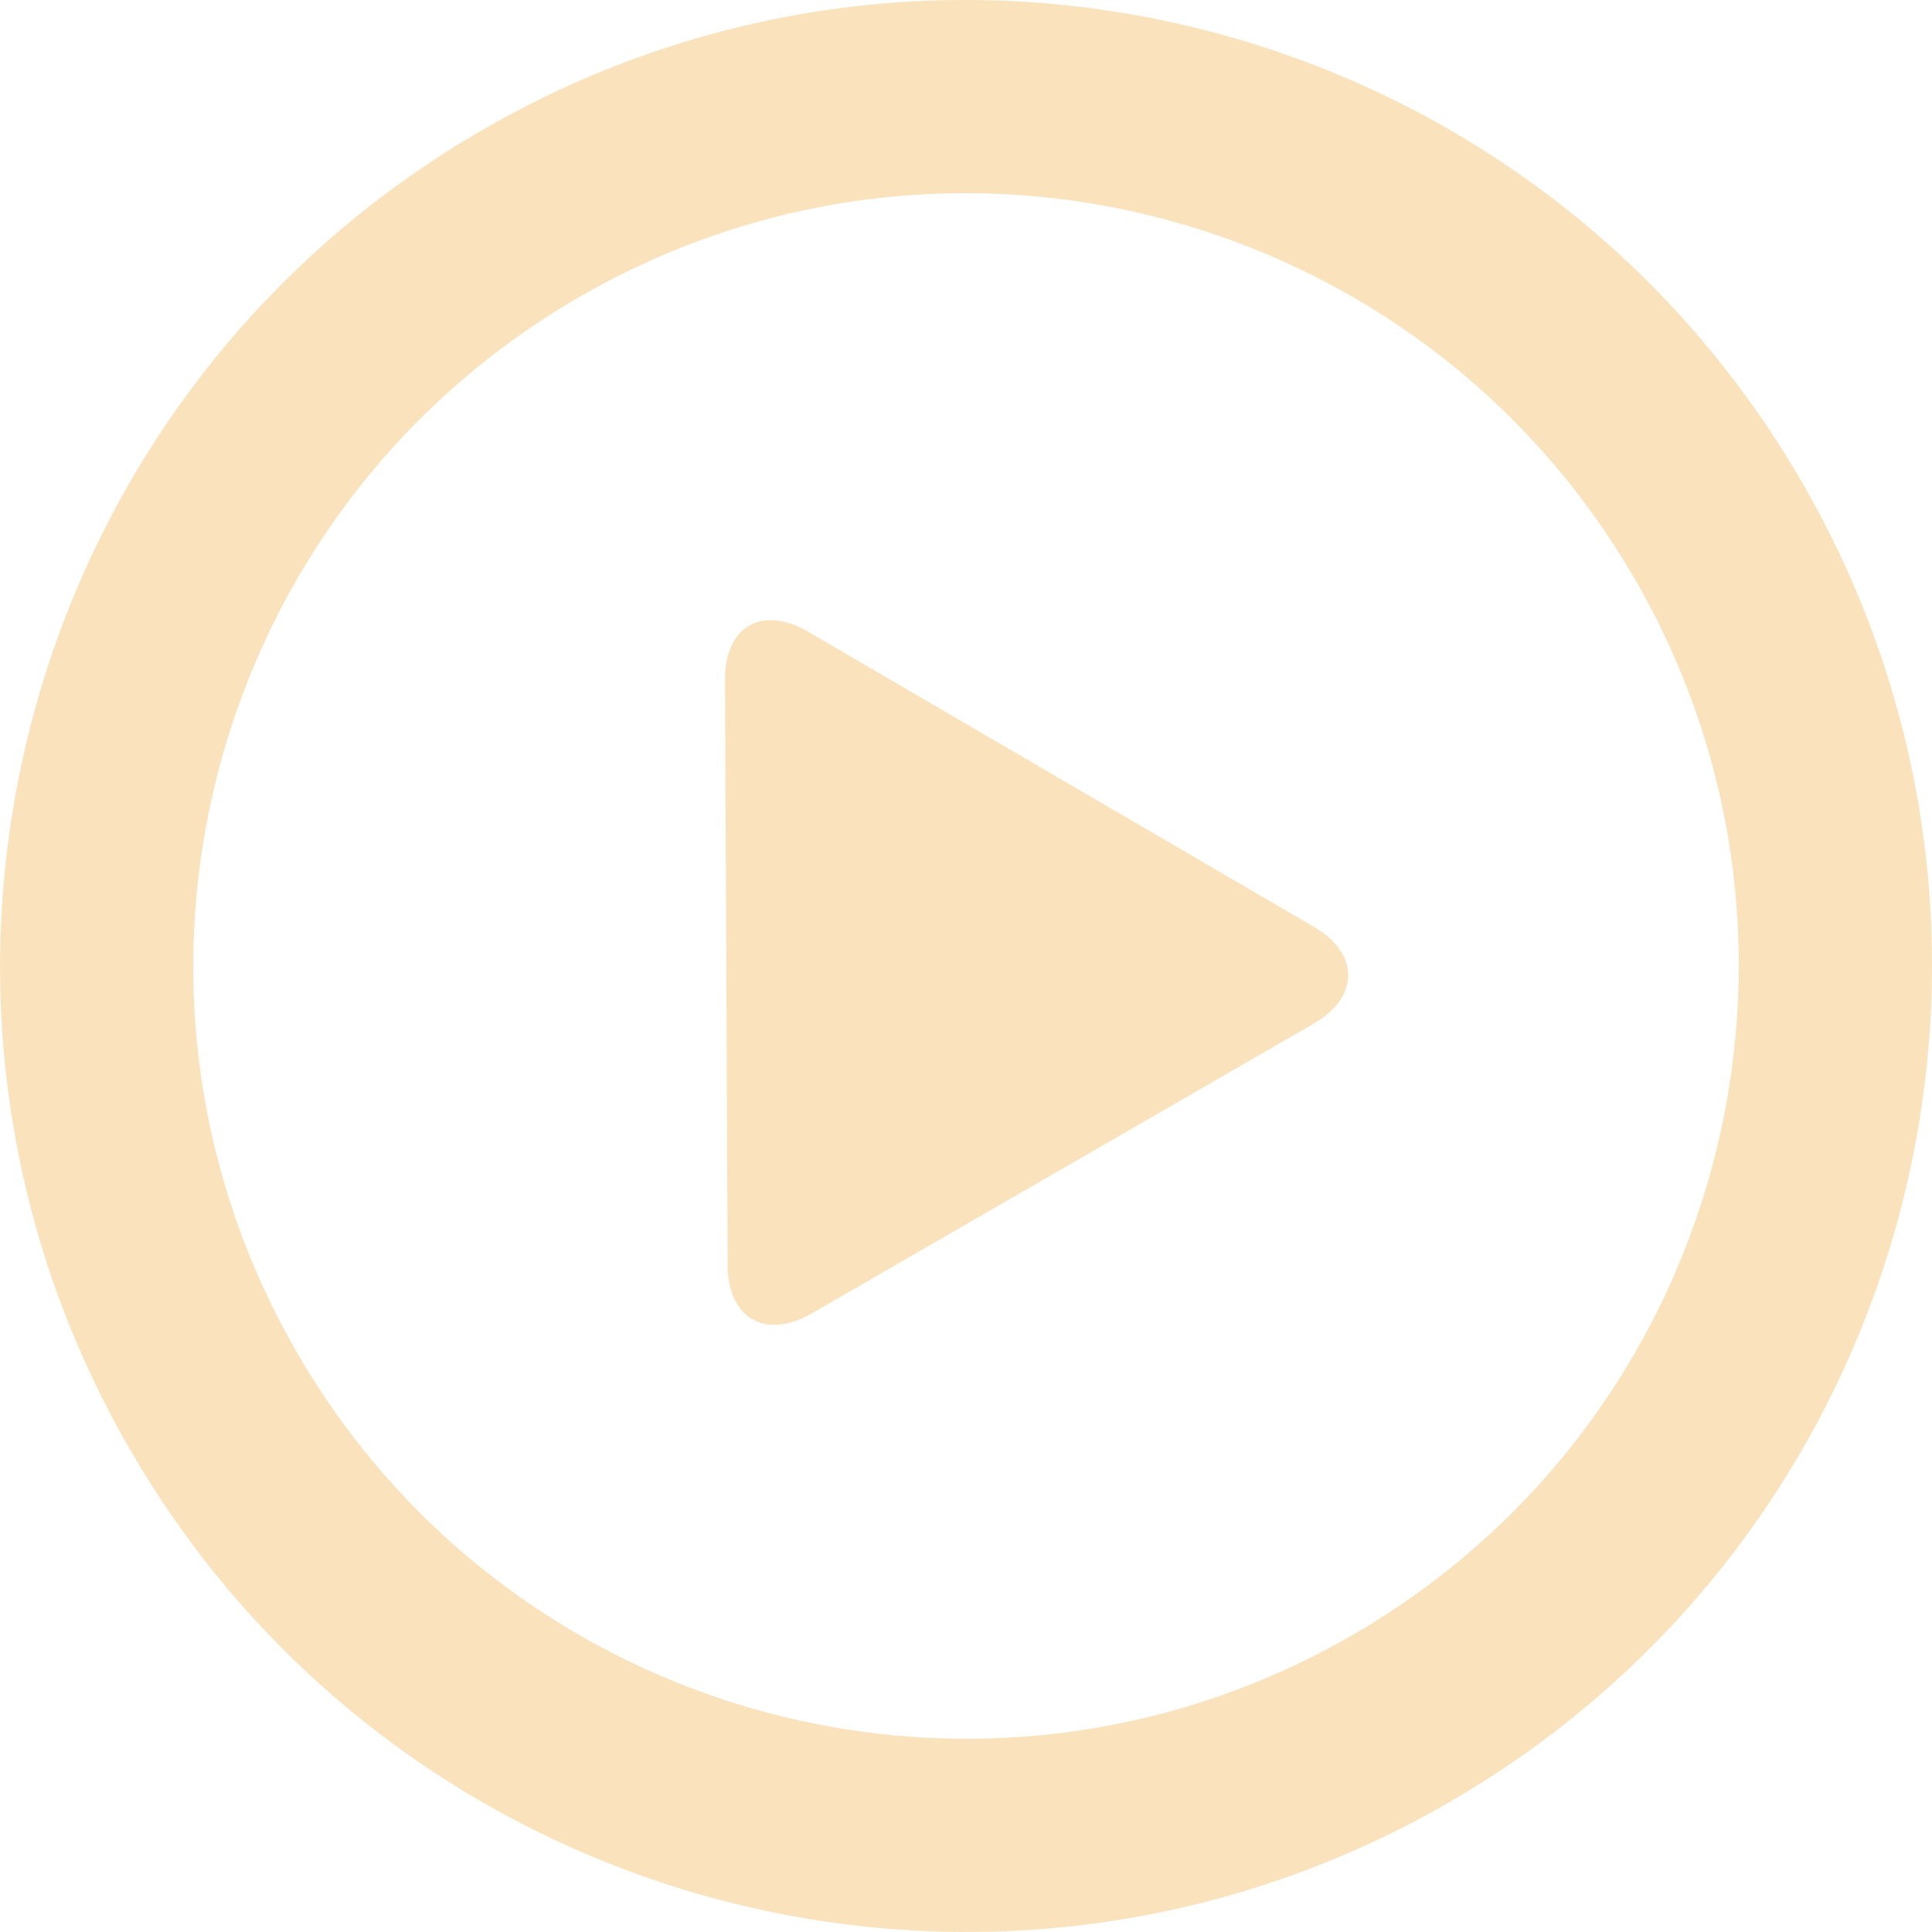 <svg xmlns="http://www.w3.org/2000/svg" viewBox="0 0 40.007 40.007">
<path d="M30.004 37.324c-9.566 5.522-21.798 2.245-27.32-7.32S.437 8.205 10.003 2.683C19.57-2.84 31.8.436 37.324 10.003s2.245 21.797-7.32 27.32zm3.856-25.32C29.442 4.35 19.656 1.728 12.004 6.146 4.35 10.565 1.73 20.35 6.147 28.003c4.418 7.653 14.204 10.275 21.856 5.856 7.653-4.42 10.275-14.204 5.857-21.857zm-6.66 9.195l-10.392 6c-.957.55-1.736.103-1.74-1l-.055-12.125c-.005-1.104.765-1.55 1.72-.993l10.472 6.11c.953.556.95 1.455-.005 2.007z" fill-rule="evenodd" clip-rule="evenodd" fill="#fae3bc"/>
</svg>
